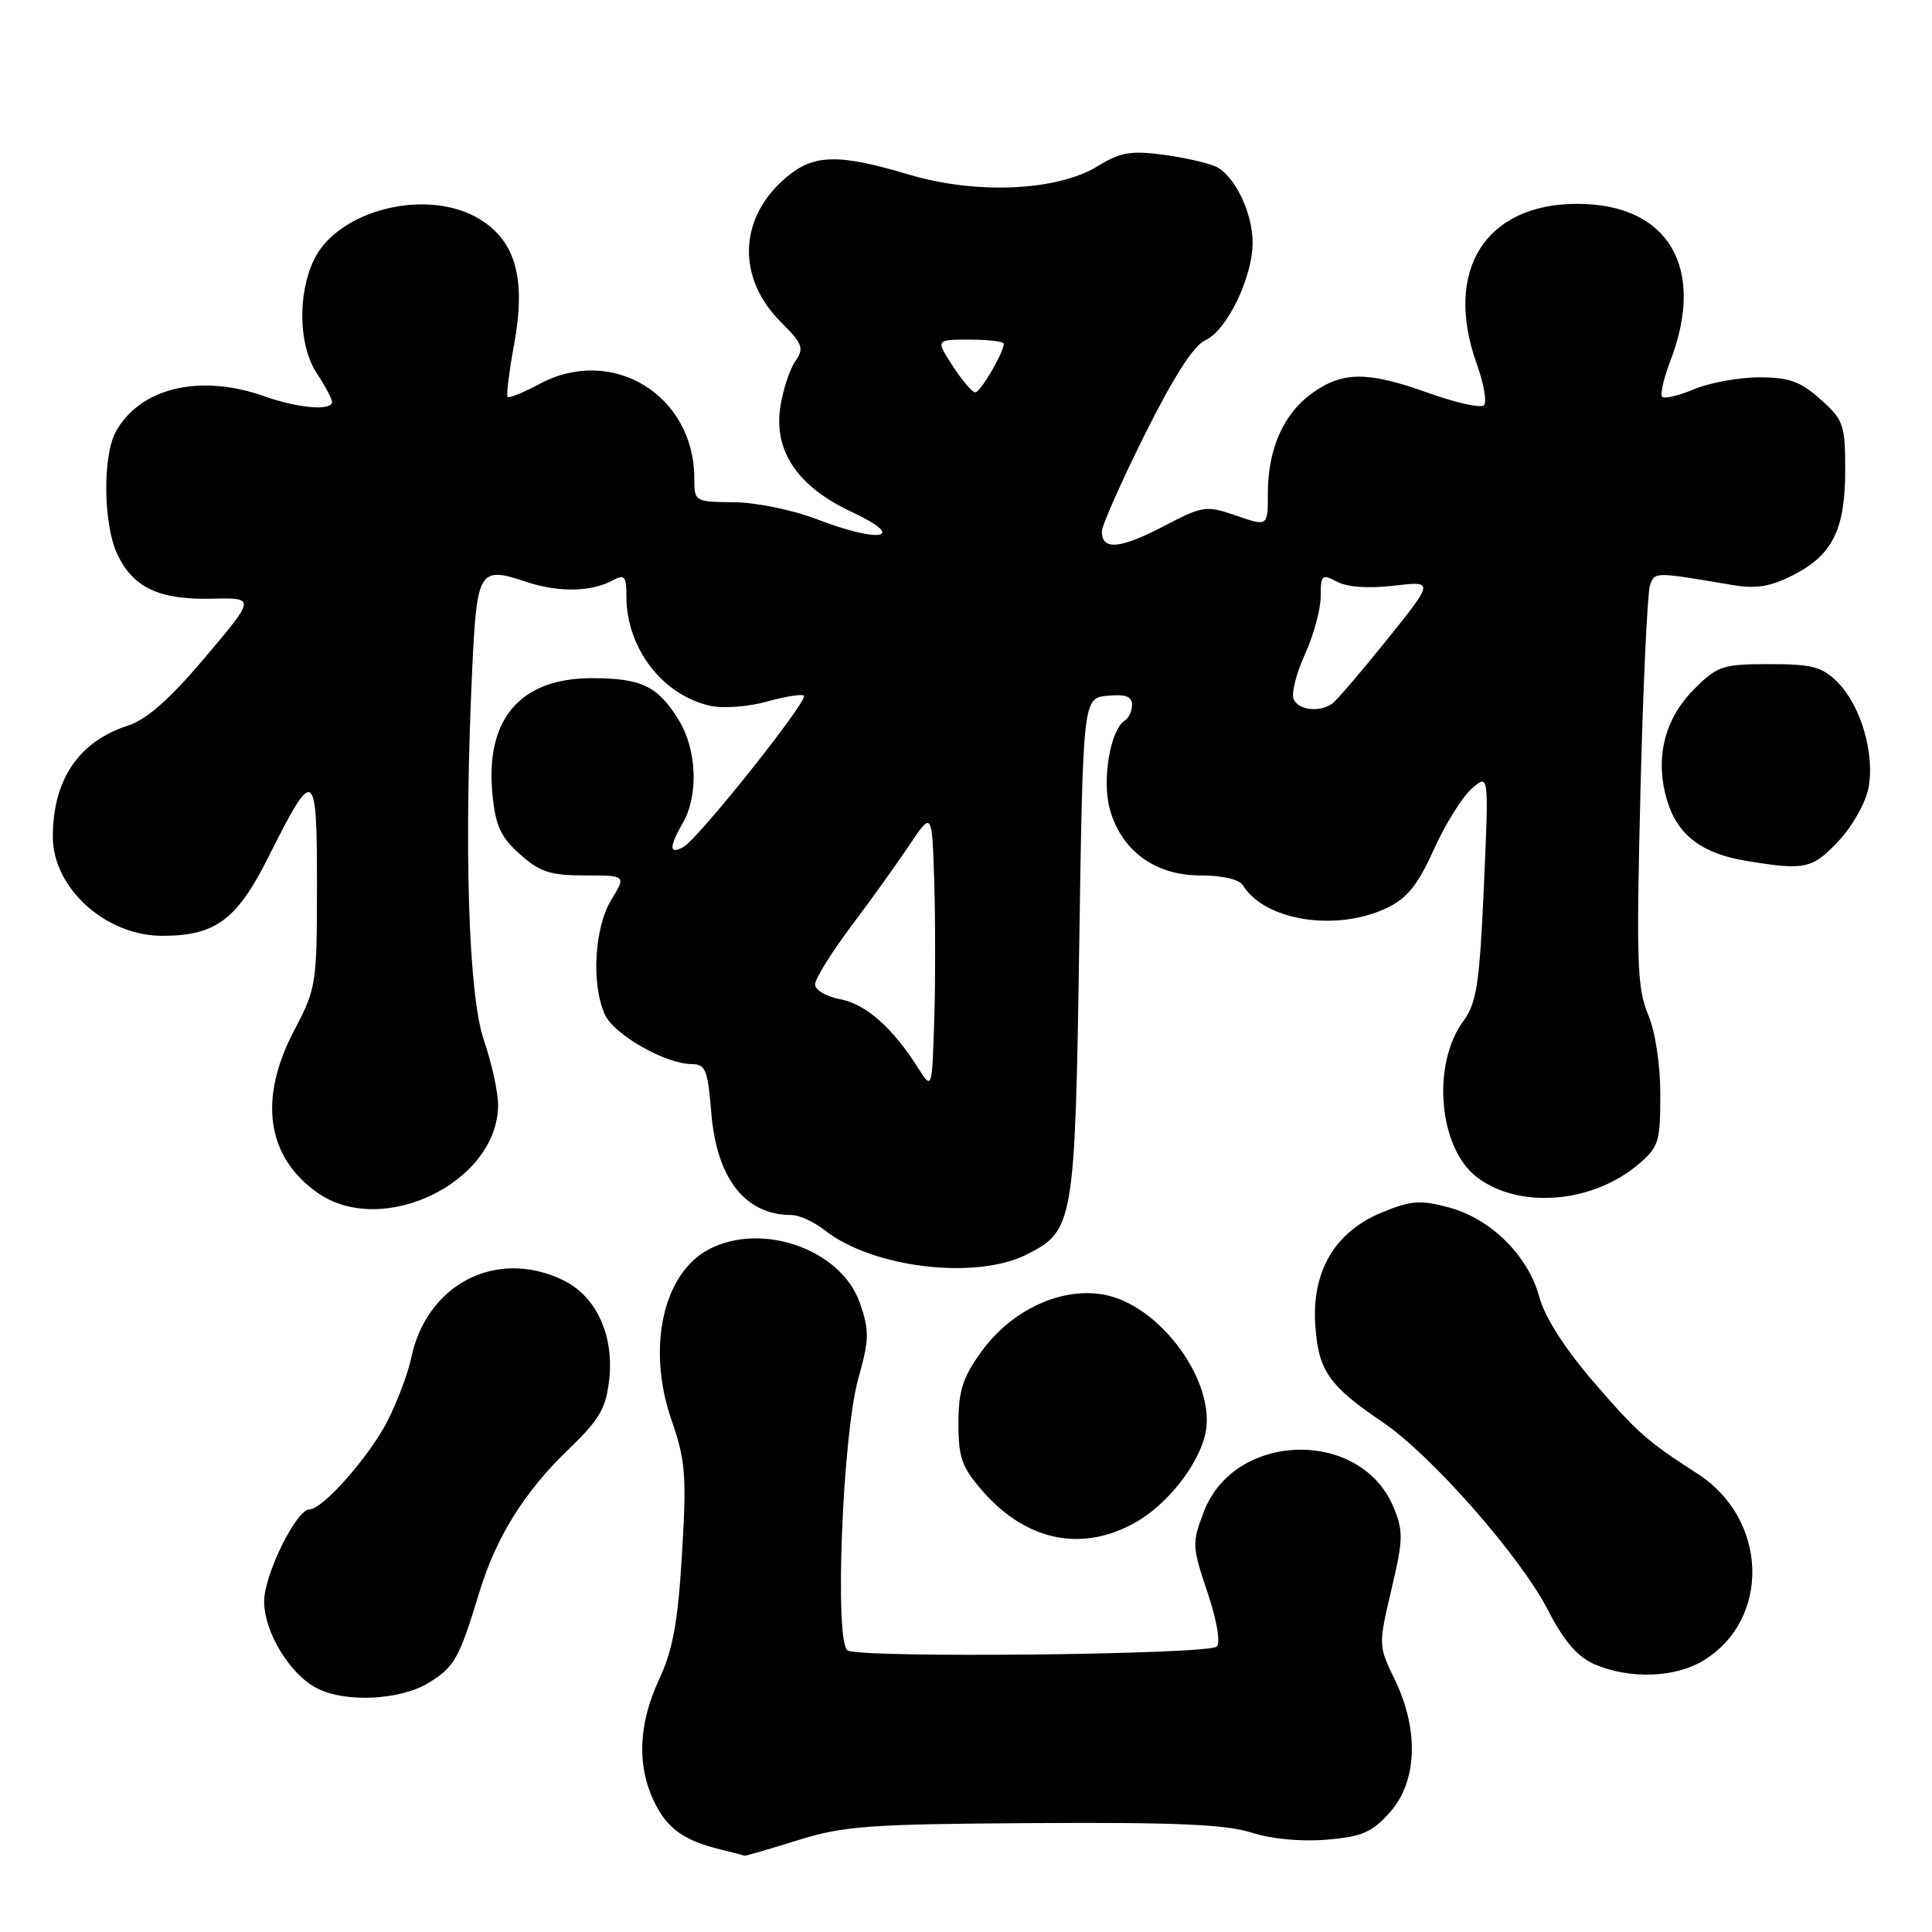 <?xml version="1.0" encoding="UTF-8" standalone="no"?>
<!DOCTYPE svg PUBLIC "-//W3C//DTD SVG 1.1//EN" "http://www.w3.org/Graphics/SVG/1.1/DTD/svg11.dtd" >
<svg xmlns="http://www.w3.org/2000/svg" xmlns:xlink="http://www.w3.org/1999/xlink" version="1.1" viewBox="0 0 256 256">
 <g >
 <path fill="currentColor"
d=" M 105.64 243.86 C 111.80 241.94 115.02 241.70 137.00 241.57 C 155.71 241.45 162.52 241.75 165.82 242.83 C 168.42 243.67 172.37 244.05 175.74 243.77 C 180.46 243.38 181.78 242.81 184.17 240.14 C 187.80 236.07 188.05 229.21 184.81 222.55 C 182.64 218.08 182.64 217.98 184.37 210.63 C 185.94 203.99 185.97 202.85 184.64 199.69 C 180.29 189.26 163.58 189.67 159.52 200.30 C 157.93 204.47 157.95 204.92 159.99 210.97 C 161.24 214.69 161.75 217.65 161.22 218.18 C 160.15 219.25 114.00 219.74 112.31 218.69 C 110.55 217.60 111.63 190.12 113.73 182.66 C 115.19 177.48 115.21 176.34 113.94 172.66 C 111.50 165.59 101.04 161.86 93.97 165.52 C 87.86 168.68 85.67 178.59 88.97 188.14 C 90.84 193.53 90.99 195.50 90.37 205.85 C 89.83 214.92 89.16 218.61 87.35 222.50 C 84.61 228.38 84.37 233.86 86.63 238.63 C 88.35 242.26 90.59 243.89 95.50 245.07 C 97.15 245.47 98.57 245.84 98.64 245.90 C 98.72 245.95 101.87 245.04 105.64 243.86 Z  M 56.77 223.00 C 60.22 220.89 60.83 219.81 63.51 211.00 C 65.75 203.64 69.49 197.66 75.35 192.03 C 79.42 188.12 80.29 186.64 80.72 182.83 C 81.39 176.86 78.97 171.69 74.52 169.58 C 65.70 165.39 56.50 170.18 54.47 180.00 C 54.08 181.93 52.68 185.62 51.38 188.22 C 49.01 192.91 42.77 200.00 41.01 200.00 C 39.27 200.00 35.00 208.66 35.00 212.19 C 35.00 216.27 38.43 221.90 42.03 223.72 C 45.81 225.64 53.02 225.28 56.77 223.00 Z  M 225.70 220.04 C 234.68 214.57 234.27 201.29 224.95 195.29 C 218.22 190.96 216.97 189.86 211.06 183.00 C 207.30 178.62 204.67 174.49 203.96 171.84 C 202.49 166.38 197.55 161.49 191.98 159.99 C 188.18 158.97 186.95 159.07 183.05 160.68 C 176.83 163.26 173.77 168.51 174.29 175.73 C 174.71 181.65 176.10 183.63 183.23 188.46 C 189.64 192.79 201.42 206.19 205.10 213.32 C 207.24 217.48 209.01 219.54 211.30 220.53 C 215.89 222.52 221.97 222.32 225.70 220.04 Z  M 150.47 201.72 C 154.60 199.38 158.62 194.35 159.66 190.22 C 161.38 183.35 153.75 172.81 146.13 171.52 C 140.49 170.57 134.02 173.61 130.07 179.06 C 127.56 182.53 127.00 184.27 127.00 188.62 C 127.00 193.18 127.46 194.45 130.23 197.61 C 136.03 204.22 143.41 205.72 150.47 201.72 Z  M 136.00 166.25 C 142.27 163.11 142.45 162.11 143.00 125.50 C 143.50 92.50 143.50 92.50 146.75 92.19 C 149.12 91.96 150.00 92.28 150.00 93.38 C 150.00 94.21 149.57 95.15 149.04 95.48 C 147.14 96.65 146.00 103.29 147.04 107.15 C 148.53 112.68 153.03 116.00 159.03 116.00 C 161.97 116.00 164.22 116.52 164.70 117.31 C 167.56 121.99 177.04 123.50 183.72 120.33 C 186.45 119.03 187.85 117.31 189.98 112.58 C 191.49 109.24 193.75 105.60 195.01 104.50 C 197.29 102.50 197.29 102.50 196.62 117.50 C 196.04 130.47 195.67 132.89 193.86 135.36 C 189.71 141.05 190.63 151.99 195.59 155.90 C 201.10 160.23 210.86 159.51 217.03 154.33 C 219.79 152.00 220.00 151.34 220.00 145.03 C 220.00 140.99 219.34 136.68 218.36 134.37 C 216.93 130.98 216.81 127.32 217.37 104.82 C 217.72 90.69 218.30 78.38 218.65 77.47 C 219.30 75.77 219.25 75.77 229.58 77.52 C 232.69 78.05 234.59 77.74 237.61 76.20 C 242.83 73.54 244.50 70.15 244.50 62.27 C 244.50 56.27 244.28 55.64 241.23 52.92 C 238.57 50.54 237.07 50.00 233.11 50.00 C 230.43 50.00 226.57 50.70 224.51 51.56 C 222.46 52.42 220.54 52.88 220.25 52.58 C 219.95 52.29 220.45 50.11 221.36 47.74 C 226.06 35.43 221.04 27.01 209.00 27.01 C 196.80 27.01 191.25 35.85 195.68 48.23 C 196.62 50.83 197.04 53.29 196.63 53.70 C 196.23 54.11 192.92 53.38 189.28 52.07 C 181.24 49.19 177.94 49.19 173.89 52.08 C 170.08 54.79 168.00 59.49 168.00 65.35 C 168.00 69.77 168.00 69.77 163.82 68.33 C 159.79 66.94 159.43 66.99 154.07 69.79 C 148.39 72.75 146.00 72.94 146.00 70.43 C 146.00 69.65 148.56 63.87 151.69 57.58 C 155.54 49.86 158.15 45.80 159.74 45.07 C 162.56 43.79 165.95 36.80 165.98 32.20 C 166.00 28.32 163.70 23.44 161.24 22.14 C 160.28 21.64 157.14 20.91 154.27 20.52 C 149.86 19.93 148.48 20.16 145.52 21.98 C 140.13 25.32 129.39 25.81 120.39 23.12 C 111.11 20.35 107.84 20.42 104.21 23.48 C 97.88 28.80 97.56 36.76 103.45 42.65 C 106.36 45.56 106.58 46.15 105.40 47.84 C 104.66 48.89 103.77 51.58 103.41 53.81 C 102.47 59.75 105.67 64.49 112.91 67.86 C 120.26 71.29 116.73 72.06 108.38 68.85 C 105.08 67.58 100.19 66.57 97.25 66.55 C 92.05 66.50 92.00 66.47 92.00 63.40 C 92.00 52.36 81.13 45.71 71.51 50.87 C 69.37 52.01 67.46 52.79 67.26 52.60 C 67.07 52.40 67.45 49.27 68.12 45.65 C 69.71 37.00 68.36 32.00 63.61 29.07 C 56.74 24.82 44.77 27.75 41.59 34.45 C 39.39 39.10 39.57 45.83 42.00 49.50 C 43.09 51.15 43.99 52.84 43.99 53.25 C 44.00 54.48 39.55 54.11 35.00 52.50 C 26.48 49.49 18.58 51.38 15.35 57.19 C 13.58 60.39 13.68 69.53 15.55 73.45 C 17.64 77.87 21.09 79.49 28.05 79.33 C 33.86 79.20 33.86 79.20 27.18 87.10 C 22.52 92.61 19.44 95.34 17.00 96.13 C 10.43 98.24 7.00 103.31 7.00 110.89 C 7.00 117.66 14.00 124.00 21.48 124.00 C 28.55 124.00 31.39 121.89 35.57 113.56 C 41.64 101.44 42.00 101.65 42.00 117.28 C 42.00 130.37 41.90 130.98 39.00 136.50 C 34.22 145.58 35.30 153.23 42.02 158.01 C 50.60 164.12 65.98 156.68 66.00 146.41 C 66.00 144.71 65.15 140.85 64.12 137.84 C 62.07 131.88 61.46 112.52 62.57 88.70 C 63.19 75.50 63.49 75.01 69.71 77.09 C 73.96 78.51 78.28 78.45 81.11 76.94 C 82.77 76.05 83.00 76.30 83.00 79.00 C 83.00 85.89 87.79 92.14 94.15 93.53 C 95.83 93.90 99.19 93.65 101.63 92.96 C 104.06 92.28 106.26 91.93 106.52 92.19 C 107.13 92.80 92.56 111.11 90.57 112.22 C 88.64 113.30 88.62 112.28 90.50 109.00 C 92.59 105.34 92.33 99.27 89.91 95.36 C 87.16 90.91 84.97 89.86 78.44 89.86 C 68.94 89.86 64.29 95.26 65.25 105.20 C 65.65 109.41 66.33 110.91 68.89 113.19 C 71.52 115.54 72.92 116.00 77.50 116.00 C 82.97 116.00 82.97 116.00 80.99 119.25 C 78.75 122.93 78.33 130.45 80.15 134.44 C 81.37 137.11 88.21 141.00 91.68 141.00 C 93.47 141.00 93.79 141.78 94.24 147.34 C 94.94 156.17 98.72 161.00 104.91 161.00 C 105.91 161.00 107.90 161.92 109.32 163.04 C 115.62 167.99 129.23 169.63 136.00 166.25 Z  M 243.59 111.47 C 245.44 109.51 247.22 106.36 247.59 104.37 C 248.44 99.85 246.56 93.47 243.47 90.38 C 241.44 88.35 240.11 88.00 234.45 88.00 C 228.25 88.00 227.57 88.23 224.48 91.32 C 220.51 95.29 219.24 100.54 220.91 106.10 C 222.27 110.64 225.53 113.12 231.38 114.07 C 239.14 115.35 240.14 115.14 243.59 111.47 Z  M 121.62 141.46 C 118.25 136.15 114.71 133.04 111.32 132.40 C 109.50 132.06 108.00 131.18 108.00 130.44 C 108.00 129.71 110.14 126.26 112.75 122.78 C 115.36 119.31 118.85 114.45 120.50 111.98 C 123.50 107.50 123.50 107.50 123.79 116.75 C 123.95 121.84 123.95 130.15 123.79 135.21 C 123.50 144.43 123.50 144.43 121.62 141.46 Z  M 171.40 92.60 C 171.10 91.83 171.79 89.15 172.93 86.65 C 174.07 84.15 175.00 80.72 175.00 79.02 C 175.00 76.16 175.16 76.02 177.16 77.08 C 178.50 77.80 181.34 78.00 184.67 77.61 C 190.03 76.98 190.03 76.98 183.80 84.74 C 180.37 89.01 177.10 92.83 176.53 93.23 C 174.83 94.45 171.97 94.09 171.40 92.60 Z  M 126.24 48.49 C 123.98 45.00 123.98 45.00 128.49 45.00 C 130.97 45.00 133.00 45.25 133.00 45.55 C 133.00 46.73 129.91 52.00 129.22 51.99 C 128.83 51.98 127.48 50.41 126.24 48.49 Z "/>
</g>
</svg>